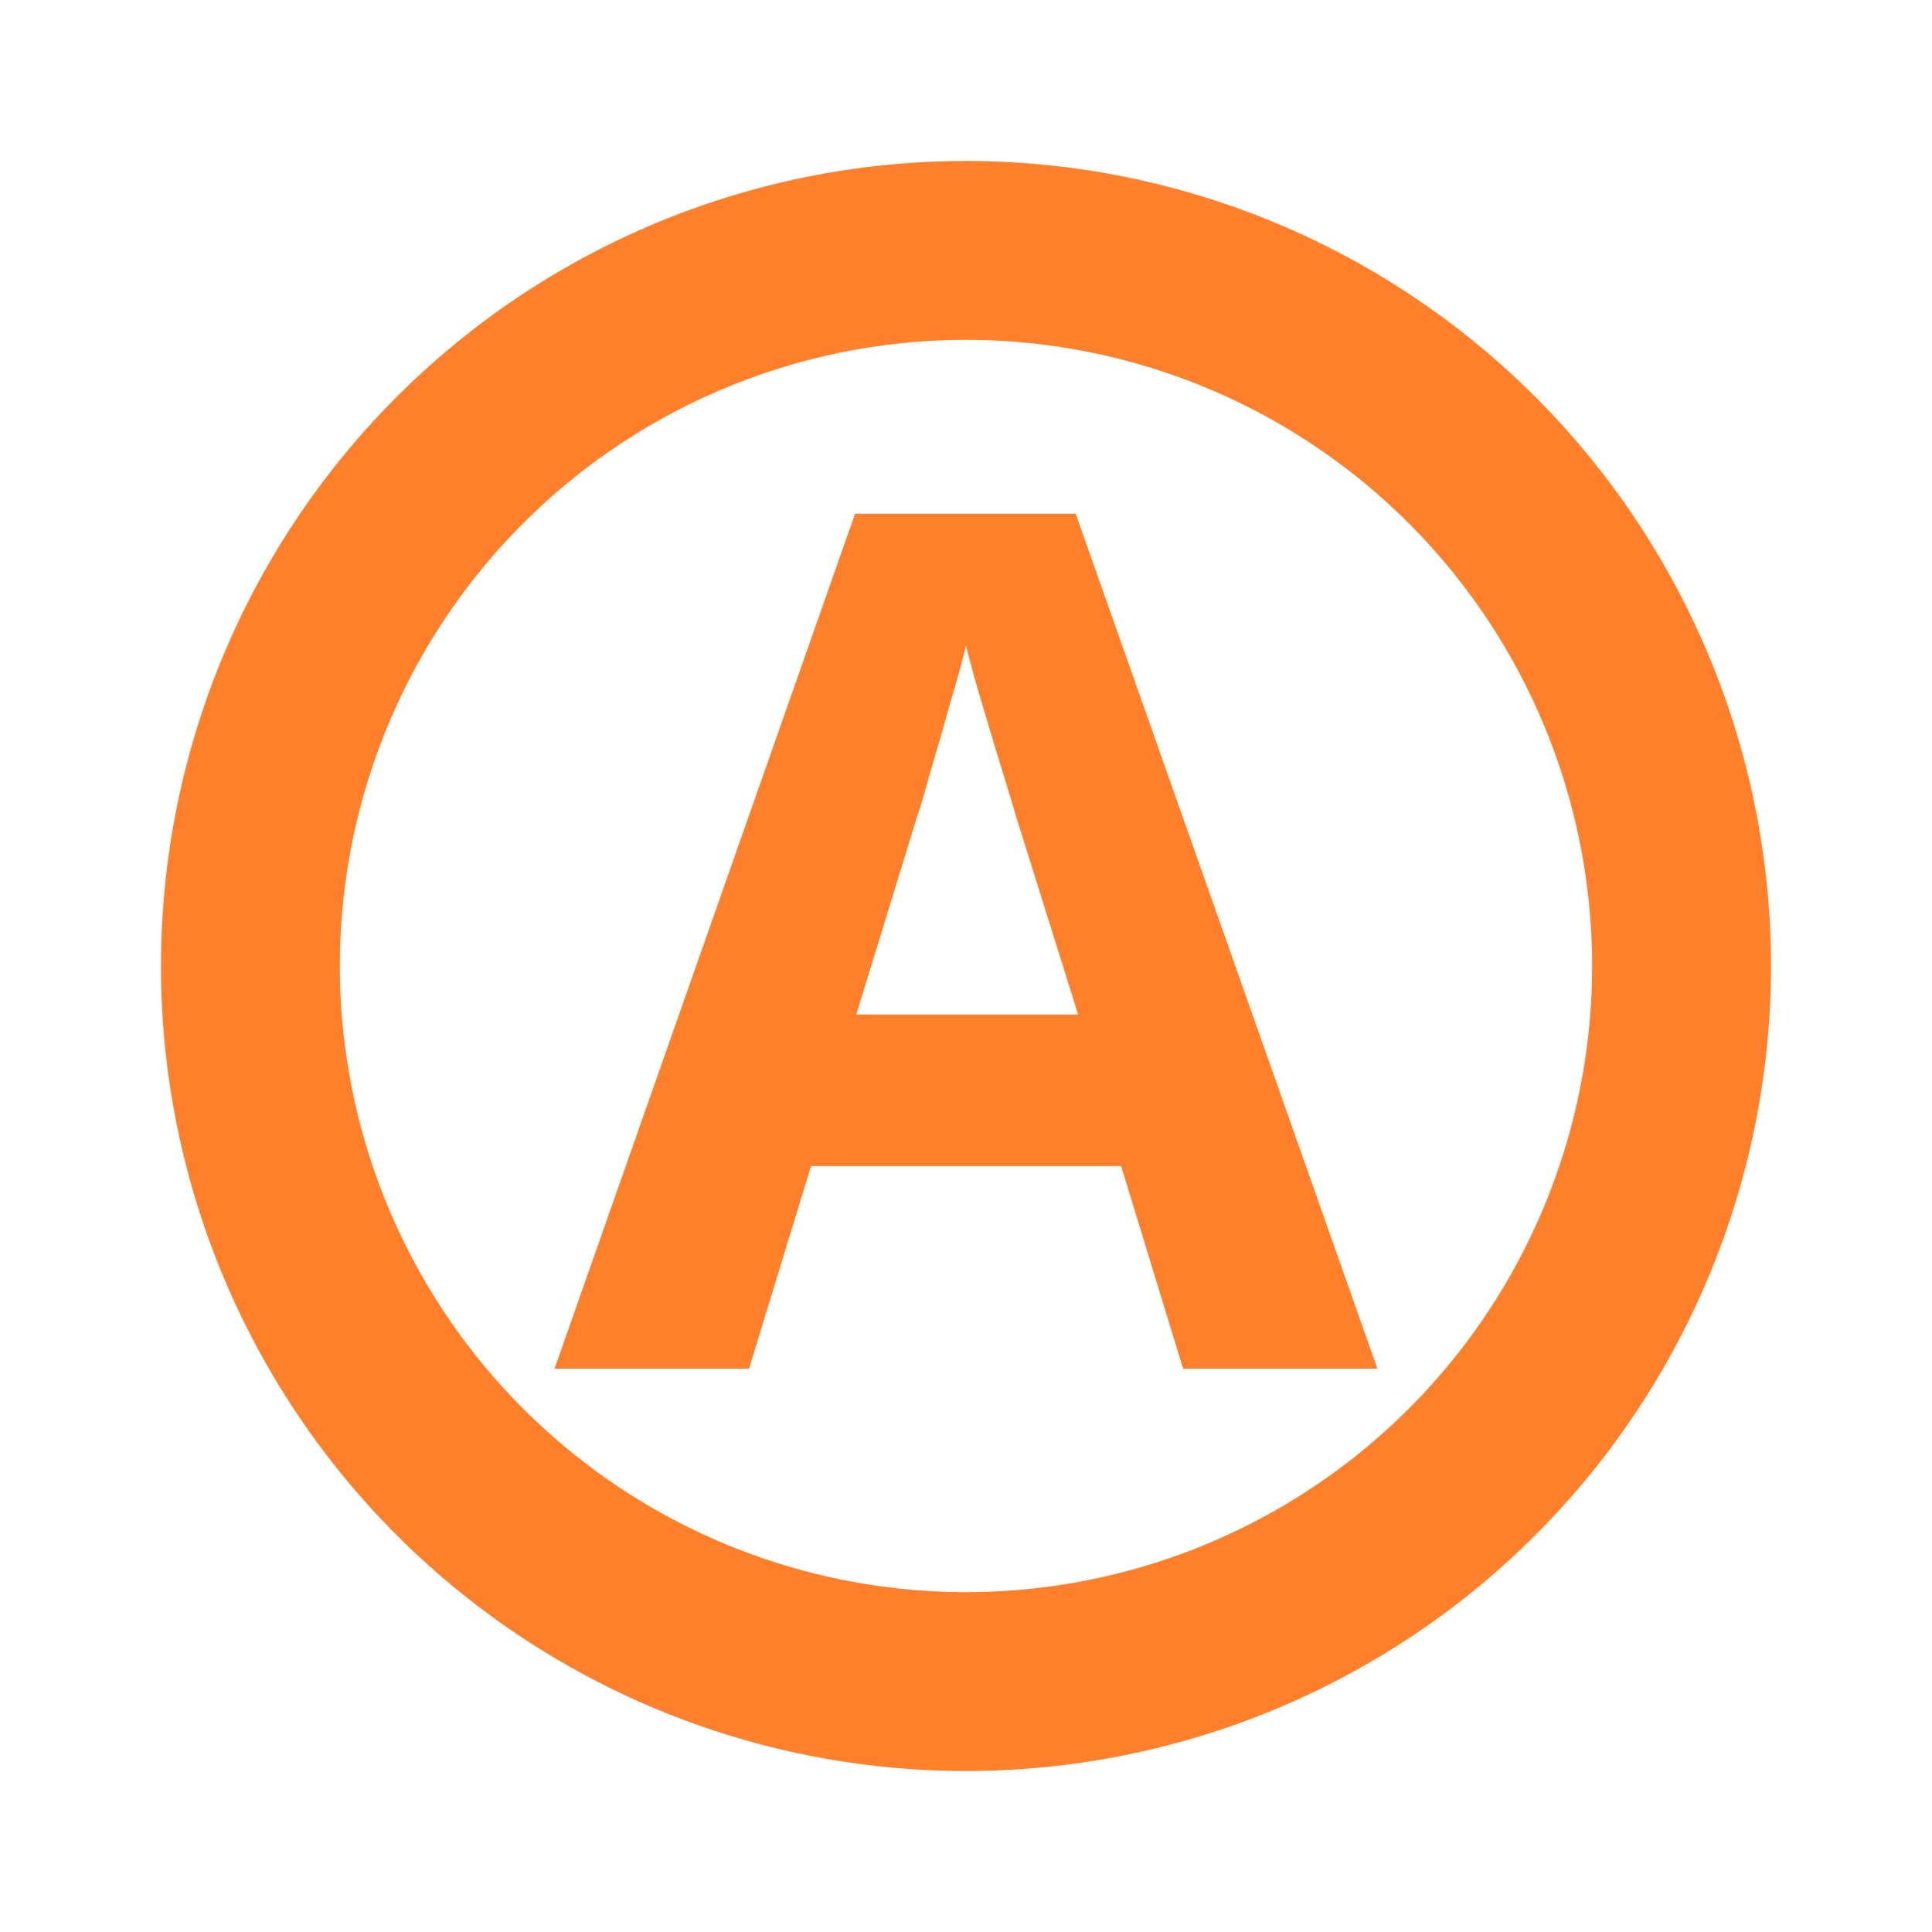 <?xml version="1.0" encoding="UTF-8" standalone="no"?>
<svg
   xmlns:dc="http://purl.org/dc/elements/1.1/"
   xmlns:cc="http://creativecommons.org/ns#"
   xmlns:rdf="http://www.w3.org/1999/02/22-rdf-syntax-ns#"
   xmlns:svg="http://www.w3.org/2000/svg"
   xmlns="http://www.w3.org/2000/svg"
   xmlns:sodipodi="http://sodipodi.sourceforge.net/DTD/sodipodi-0.dtd"
   xmlns:inkscape="http://www.inkscape.org/namespaces/inkscape"
   width="24"
   height="24"
   id="svg9"
   version="1.1"
   sodipodi:docname="caps-lock-on.svg"
   inkscape:version="0.92.4 (5da689c313, 2019-01-14)">
  <sodipodi:namedview
     pagecolor="#ffffff"
     bordercolor="#666666"
     borderopacity="1"
     objecttolerance="10"
     gridtolerance="10"
     guidetolerance="10"
     inkscape:pageopacity="0"
     inkscape:pageshadow="2"
     inkscape:window-width="1138"
     inkscape:window-height="480"
     id="namedview6"
     showgrid="false"
     inkscape:zoom="9.8333333"
     inkscape:cx="1.0677966"
     inkscape:cy="12"
     inkscape:window-x="0"
     inkscape:window-y="25"
     inkscape:window-maximized="0"
     inkscape:current-layer="svg9" />
  <defs
     id="defs3">
    <style
       id="current-color-scheme" />
  </defs>
  <path
     d="M 12,2 A 10,10 0 0 0 2,12 10,10 0 0 0 12,22 10,10 0 0 0 22,12 10,10 0 0 0 12,2 Z m 0,2.222 A 7.778,7.778 0 0 1 19.778,12 7.778,7.778 0 0 1 12,19.778 7.778,7.778 0 0 1 4.222,12 7.778,7.778 0 0 1 12,4.222 Z m -1.378,2.16 -3.733,10.62 h 2.416 l 0.77,-2.517 h 3.852 l 0.77,2.517 h 2.414 L 13.363,6.382 Z M 12,8.024 c 0.05,0.198 0.114,0.43 0.193,0.697 0.08,0.267 0.158,0.529 0.237,0.786 0.079,0.256 0.143,0.47 0.193,0.638 l 0.77,2.458 h -2.756 l 0.755,-2.458 c 0.04,-0.11 0.094,-0.293 0.163,-0.55 0.08,-0.266 0.16,-0.542 0.239,-0.829 C 11.883,8.47 11.951,8.222 12,8.024 Z"
     id="path818"
     inkscape:connector-curvature="0"
     style="fill:#ff7f2a;stroke-width:2.5" />
</svg>
